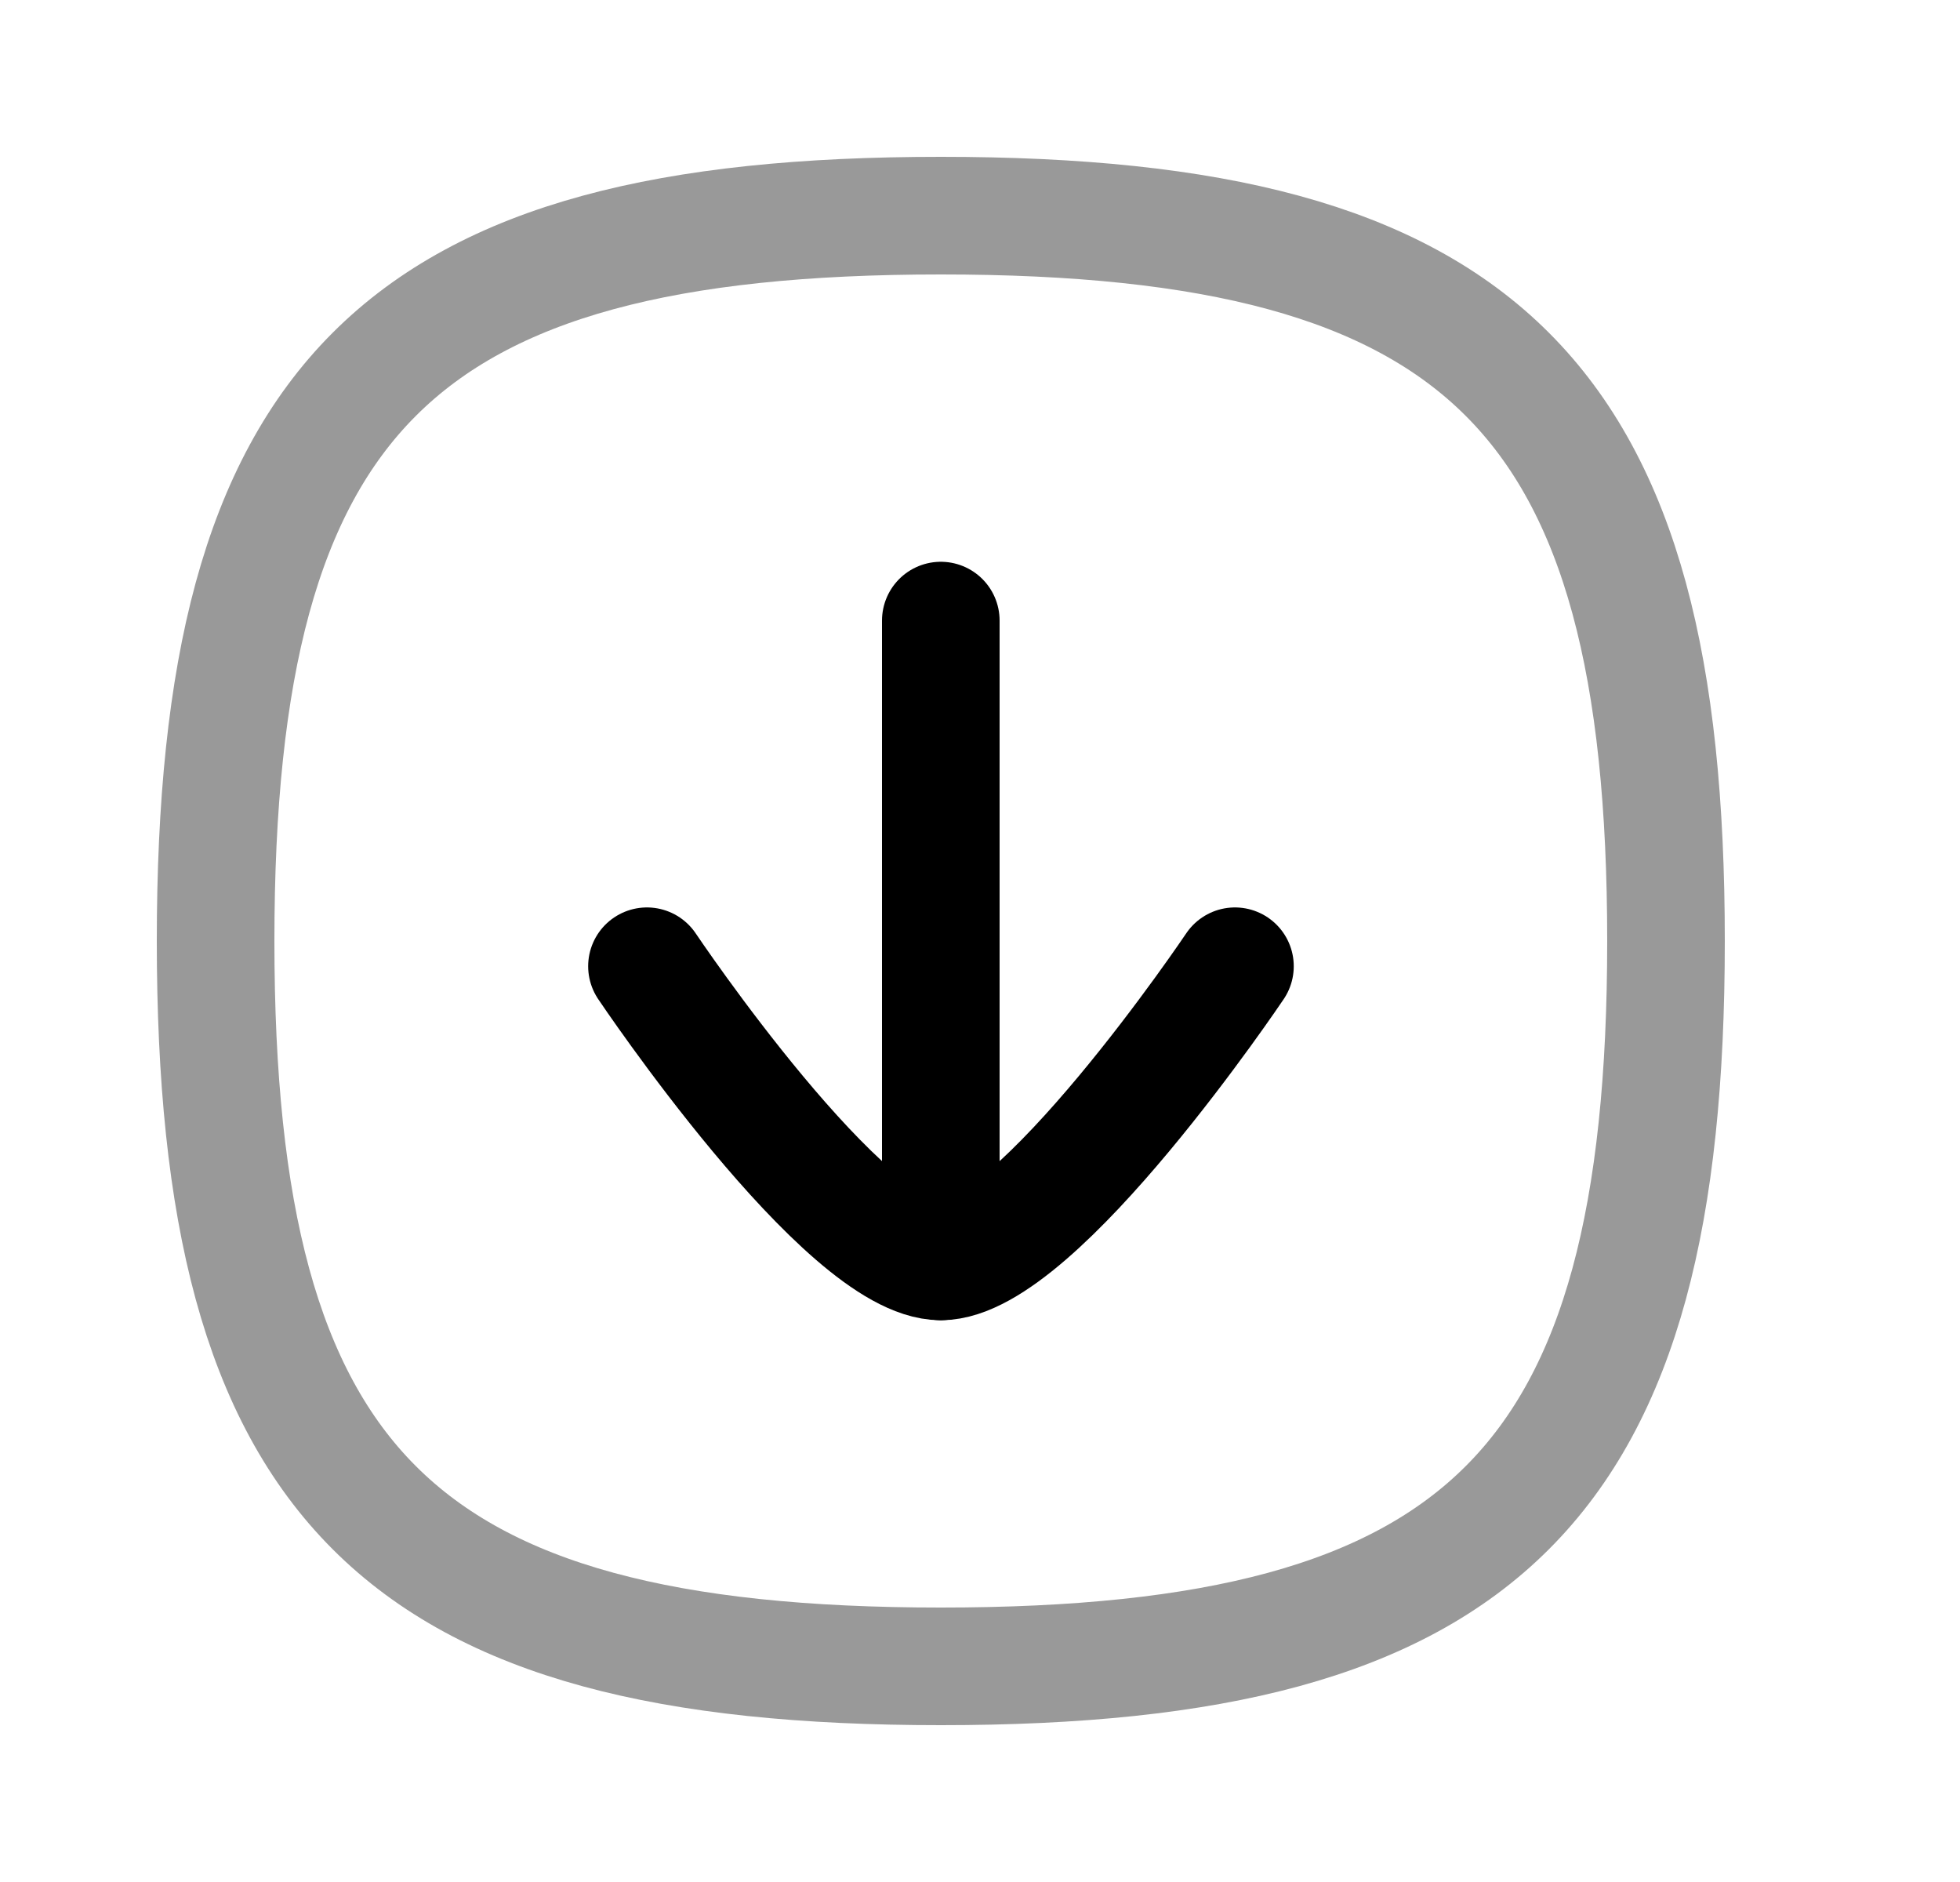 <svg width="25" height="24" viewBox="0 0 25 24" fill="none" xmlns="http://www.w3.org/2000/svg">
<path d="M12 16.086V7.914" stroke="black" stroke-width="1.5" stroke-linecap="round" stroke-linejoin="round"/>
<path d="M15.752 12.322C15.752 12.322 13.224 16.086 12 16.086C10.776 16.086 8.252 12.322 8.252 12.322" stroke="black" stroke-width="1.5" stroke-linecap="round" stroke-linejoin="round"/>
<path opacity="0.4" fill-rule="evenodd" clip-rule="evenodd" d="M2.75 12C2.75 18.937 5.063 21.25 12 21.25C18.937 21.25 21.25 18.937 21.25 12C21.25 5.063 18.937 2.75 12 2.75C5.063 2.75 2.75 5.063 2.75 12Z" stroke="black" stroke-width="1.5" stroke-linecap="round" stroke-linejoin="round"/>
</svg>